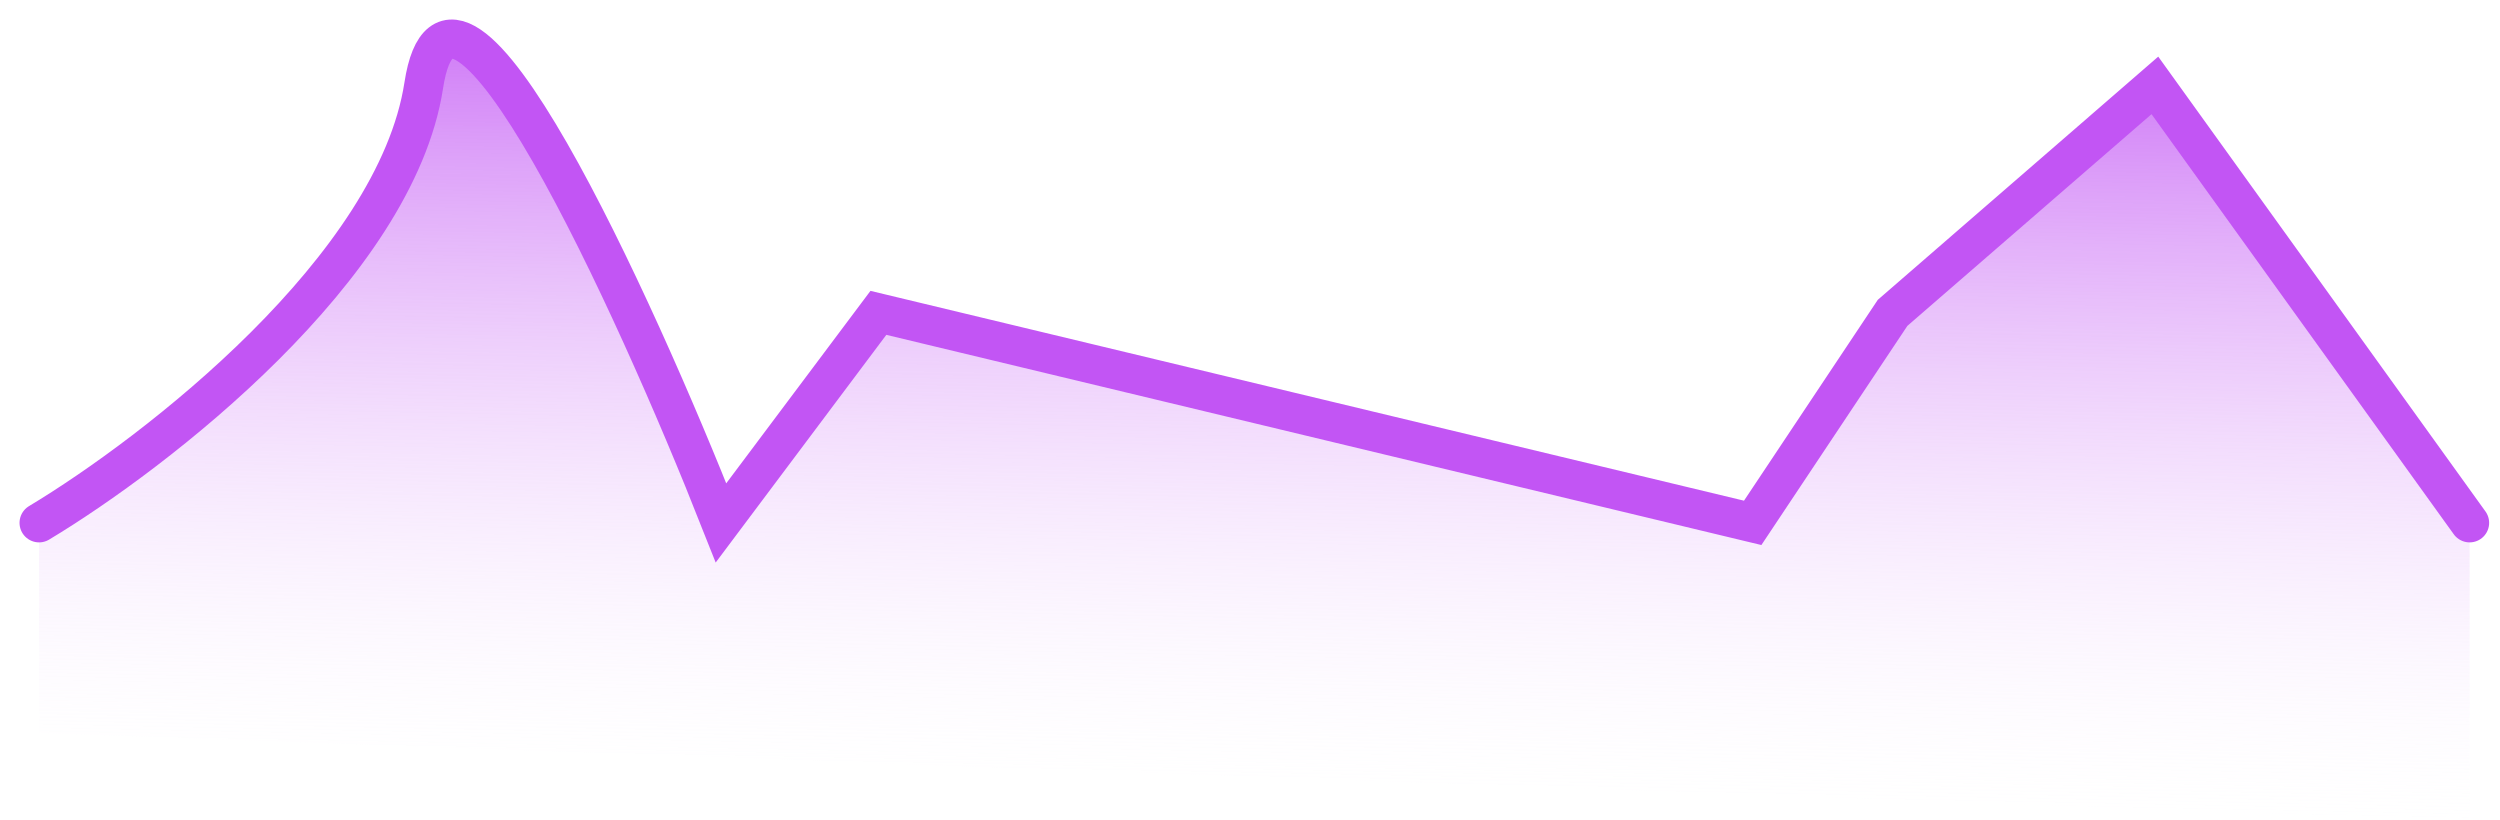 <svg width="64" height="21" viewBox="0 0 64 21" fill="none" xmlns="http://www.w3.org/2000/svg">
<path d="M10.848 2.186C10.132 6.845 3.984 11.593 1 13.385V18.76L63.222 21V13.385L55.165 2.186L48.45 8.009L44.869 13.385L22.487 8.009L18.458 13.385C16.22 7.711 11.564 -2.473 10.848 2.186Z" fill="url(#paint0_linear_1528_88636)"/>
<path d="M1 13.385C3.984 11.593 10.132 6.845 10.848 2.186C11.564 -2.473 16.22 7.711 18.458 13.385L22.487 8.009L44.869 13.385L48.45 8.009L55.165 2.186L63.222 13.385" stroke="#C255F4" stroke-linecap="round"/>
<defs>
<linearGradient id="paint0_linear_1528_88636" x1="29.649" y1="-1.397" x2="29.201" y2="21" gradientUnits="userSpaceOnUse">
<stop stop-color="#C255F4"/>
<stop offset="1" stop-color="white" stop-opacity="0"/>
</linearGradient>
</defs>
</svg>
